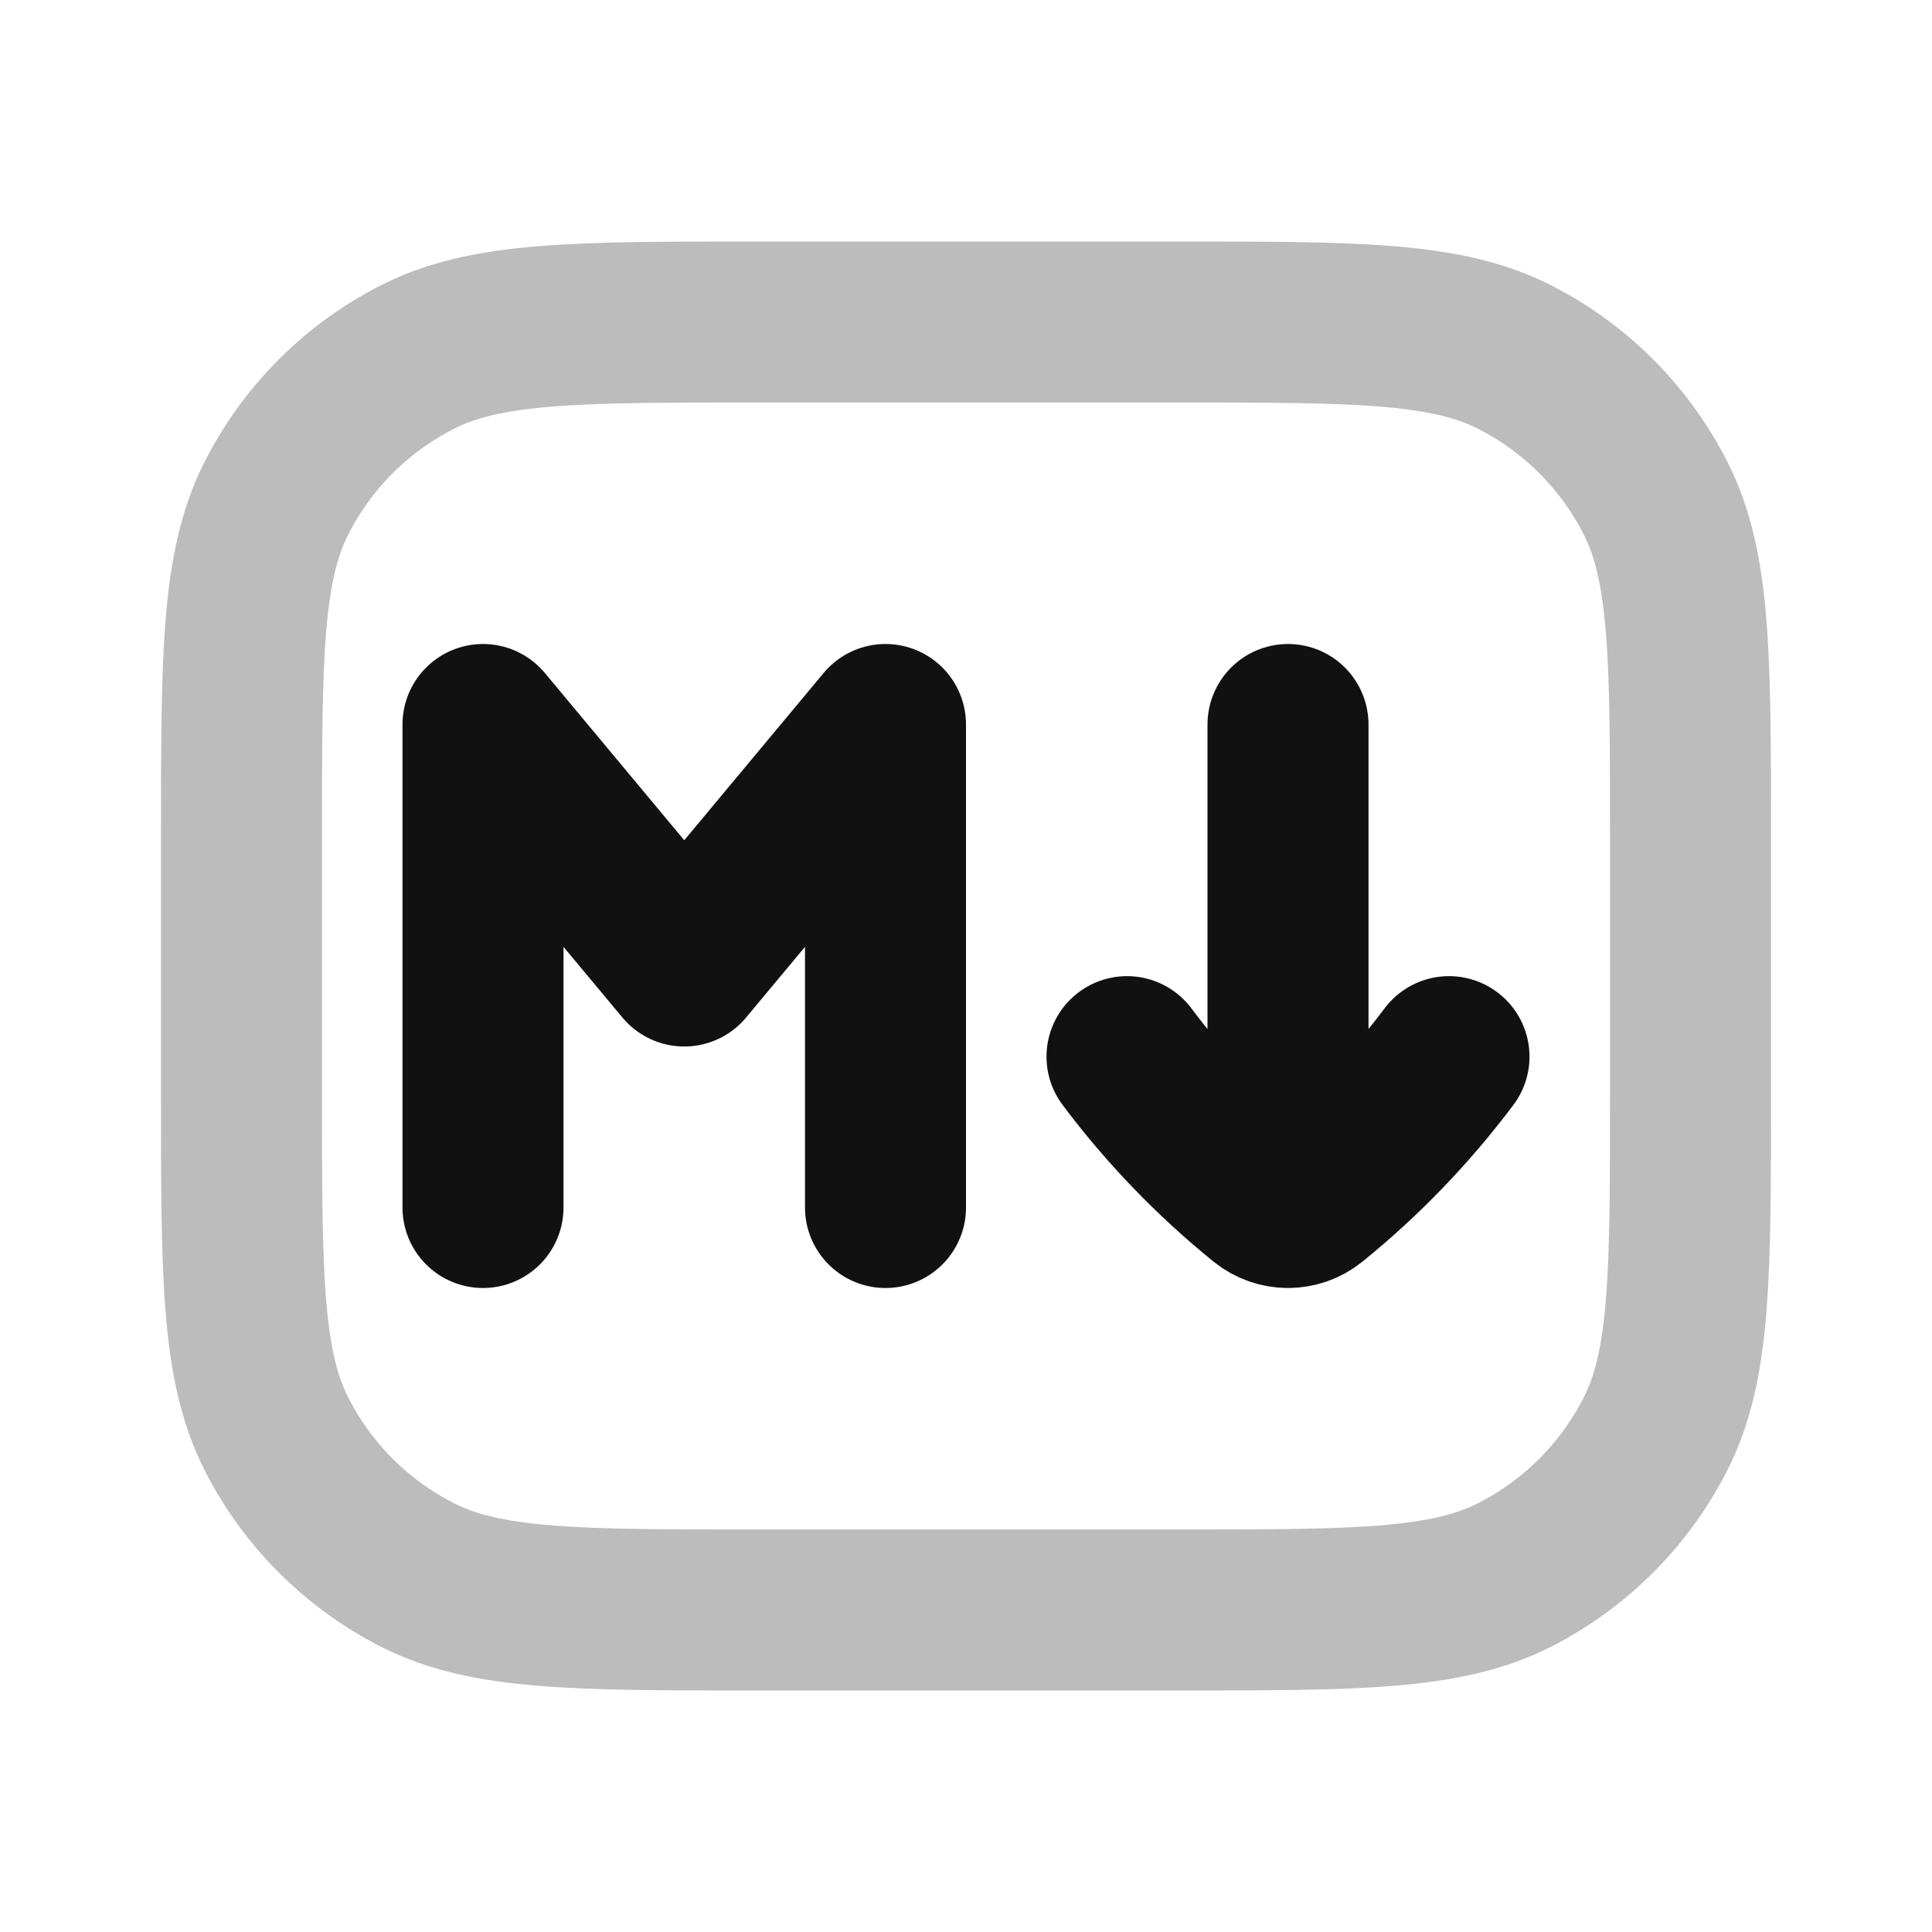 <svg width="24" height="24" viewBox="0 0 24 24" fill="none" xmlns="http://www.w3.org/2000/svg">
<path opacity="0.28" d="M3 10.4C3 8.16 3 7.04 3.436 6.184C3.819 5.431 4.431 4.819 5.184 4.436C6.04 4 7.16 4 9.4 4H14.6C16.84 4 17.96 4 18.816 4.436C19.569 4.819 20.18 5.431 20.564 6.184C21 7.04 21 8.16 21 10.4V13.6C21 15.84 21 16.96 20.564 17.816C20.18 18.569 19.569 19.18 18.816 19.564C17.96 20 16.84 20 14.6 20H9.4C7.16 20 6.04 20 5.184 19.564C4.431 19.18 3.819 18.569 3.436 17.816C3 16.96 3 15.84 3 13.6V10.4Z" stroke="#111111" stroke-width="2" stroke-linecap="round" stroke-linejoin="round"/>
<path d="M6 15V9L8.5 12L11 9V15M14 13.126C14.493 13.784 15.066 14.378 15.704 14.895C15.791 14.965 15.895 15 16 15M18 13.126C17.506 13.784 16.934 14.378 16.296 14.895C16.209 14.965 16.105 15 16 15M16 15V9" stroke="#111111" stroke-width="2" stroke-linecap="round" stroke-linejoin="round"/>
</svg>
